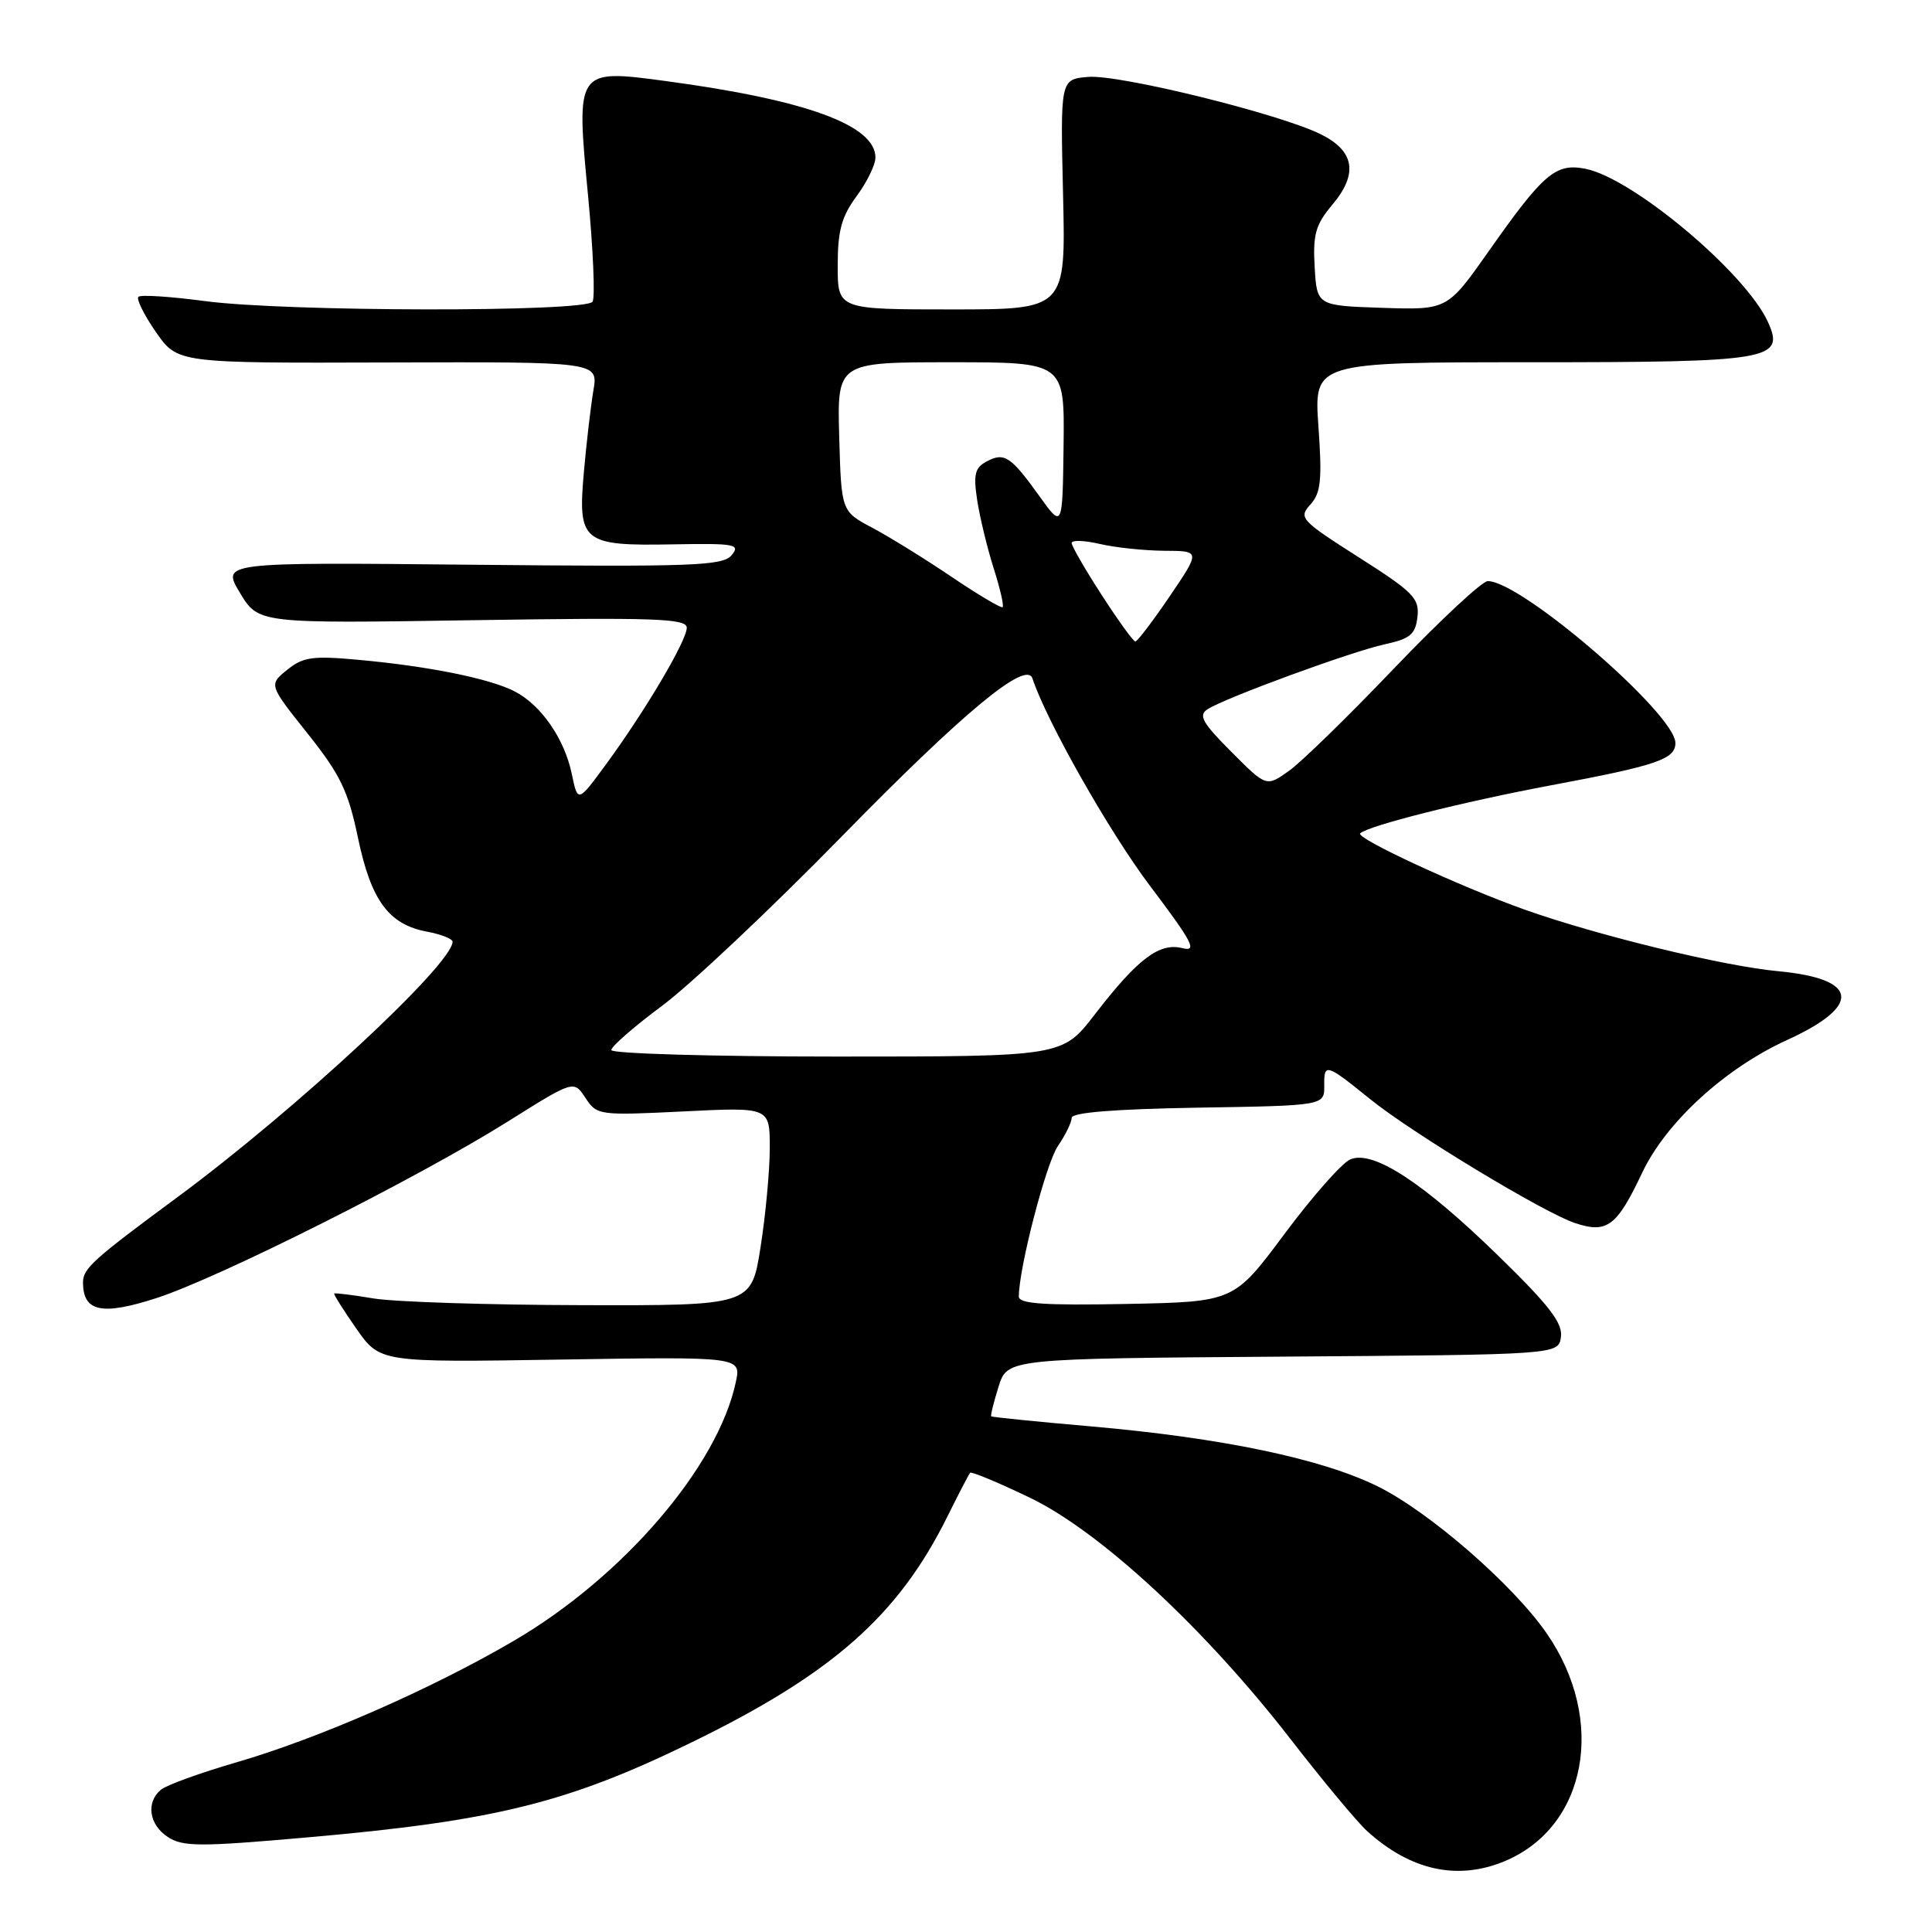 <?xml version="1.0" encoding="UTF-8" standalone="no"?>
<!DOCTYPE svg PUBLIC "-//W3C//DTD SVG 1.1//EN" "http://www.w3.org/Graphics/SVG/1.1/DTD/svg11.dtd" >
<svg xmlns="http://www.w3.org/2000/svg" xmlns:xlink="http://www.w3.org/1999/xlink" version="1.1" viewBox="0 0 256 256">
 <g >
 <path fill="currentColor"
d=" M 199.39 246.61 C 210.27 242.06 212.89 227.97 204.98 216.48 C 200.54 210.02 189.39 200.32 182.53 196.94 C 175.09 193.28 161.90 190.52 144.52 189.00 C 137.38 188.38 131.45 187.78 131.34 187.67 C 131.23 187.57 131.67 185.80 132.31 183.75 C 133.48 180.02 133.48 180.02 169.99 179.76 C 206.50 179.50 206.50 179.50 206.83 177.16 C 207.09 175.32 205.29 172.98 198.60 166.46 C 188.54 156.64 181.87 152.31 178.89 153.64 C 177.79 154.13 173.87 158.57 170.19 163.52 C 163.50 172.50 163.50 172.50 149.25 172.78 C 138.34 172.99 135.00 172.76 135.00 171.80 C 135.00 168.05 138.61 154.12 140.18 151.85 C 141.18 150.39 142.00 148.71 142.00 148.12 C 142.00 147.41 147.68 146.96 158.75 146.77 C 175.50 146.50 175.50 146.50 175.47 143.82 C 175.43 140.83 175.72 140.92 181.55 145.64 C 187.09 150.12 204.61 160.72 208.72 162.07 C 212.95 163.47 214.23 162.51 217.60 155.39 C 220.76 148.71 228.54 141.58 236.79 137.81 C 246.77 133.26 246.32 129.69 235.62 128.69 C 228.36 128.02 211.61 123.94 202.00 120.52 C 193.43 117.47 179.60 111.06 180.23 110.43 C 181.24 109.42 193.84 106.25 205.50 104.06 C 219.56 101.43 222.00 100.60 222.00 98.45 C 222.00 94.61 201.59 77.00 197.14 77.00 C 196.39 77.00 190.83 82.18 184.78 88.50 C 178.74 94.83 172.45 100.97 170.80 102.14 C 167.80 104.28 167.80 104.28 163.15 99.61 C 159.32 95.77 158.76 94.78 160.00 93.98 C 162.36 92.46 179.08 86.33 183.50 85.37 C 186.86 84.64 187.55 84.06 187.82 81.75 C 188.10 79.28 187.29 78.46 180.05 73.85 C 172.34 68.94 172.04 68.61 173.63 66.86 C 175.02 65.32 175.20 63.62 174.70 56.51 C 174.10 48.00 174.10 48.00 202.86 48.00 C 234.68 48.00 236.54 47.68 234.26 42.66 C 231.28 36.13 216.39 23.63 210.10 22.37 C 206.14 21.58 204.53 22.95 197.26 33.29 C 191.78 41.07 191.78 41.07 183.14 40.79 C 174.50 40.50 174.50 40.50 174.20 35.38 C 173.95 31.07 174.32 29.78 176.52 27.15 C 180.01 23.02 179.50 19.99 174.95 17.76 C 169.39 15.04 148.31 9.85 144.20 10.19 C 140.50 10.50 140.50 10.50 140.86 25.75 C 141.22 41.00 141.22 41.00 126.11 41.00 C 111.00 41.00 111.00 41.00 111.00 35.19 C 111.00 30.57 111.51 28.70 113.50 26.00 C 114.88 24.14 116.00 21.83 116.00 20.88 C 116.00 16.59 106.83 13.24 88.22 10.74 C 76.33 9.14 76.32 9.17 77.92 25.92 C 78.60 33.08 78.87 39.40 78.52 39.97 C 77.65 41.38 37.70 41.32 27.10 39.89 C 22.58 39.29 18.64 39.03 18.34 39.33 C 18.04 39.62 19.09 41.73 20.66 44.00 C 23.52 48.12 23.52 48.12 51.39 48.03 C 79.27 47.94 79.27 47.94 78.63 51.72 C 78.28 53.80 77.71 58.66 77.37 62.52 C 76.54 71.84 77.17 72.35 89.17 72.13 C 97.40 71.98 98.14 72.12 96.95 73.56 C 95.77 74.98 91.87 75.12 62.49 74.83 C 29.35 74.50 29.35 74.50 31.80 78.56 C 34.25 82.62 34.25 82.62 62.63 82.18 C 86.83 81.81 91.00 81.95 91.00 83.18 C 91.00 84.89 85.51 94.17 80.30 101.28 C 76.56 106.37 76.56 106.37 75.77 102.58 C 74.80 97.89 71.70 93.41 68.17 91.60 C 64.88 89.91 56.77 88.27 47.49 87.43 C 41.42 86.87 40.16 87.05 38.05 88.76 C 35.61 90.73 35.61 90.73 40.76 97.20 C 45.10 102.65 46.14 104.81 47.43 111.00 C 49.17 119.32 51.50 122.50 56.58 123.45 C 58.46 123.80 59.99 124.41 59.97 124.80 C 59.85 127.87 39.15 147.08 23.54 158.61 C 12.31 166.90 11.00 168.08 11.00 169.92 C 11.00 173.81 13.47 174.35 20.71 172.01 C 29.03 169.32 55.40 156.07 67.27 148.62 C 76.03 143.12 76.03 143.12 77.57 145.47 C 79.09 147.78 79.35 147.82 90.56 147.27 C 102.00 146.70 102.00 146.70 102.00 152.09 C 102.00 155.06 101.45 160.97 100.78 165.24 C 99.56 173.00 99.56 173.00 77.03 172.94 C 64.64 172.91 52.25 172.51 49.50 172.05 C 46.75 171.59 44.41 171.30 44.29 171.40 C 44.18 171.50 45.50 173.59 47.22 176.06 C 50.36 180.53 50.36 180.53 74.28 180.15 C 98.21 179.77 98.21 179.77 97.50 183.13 C 95.13 194.31 82.56 208.96 68.06 217.43 C 57.10 223.84 42.12 230.39 31.29 233.53 C 26.55 234.91 22.07 236.53 21.33 237.14 C 19.31 238.82 19.74 241.78 22.25 243.42 C 24.22 244.71 26.50 244.72 40.66 243.47 C 65.56 241.29 75.21 238.90 91.71 230.84 C 110.32 221.76 119.01 214.08 125.51 201.00 C 127.01 197.97 128.38 195.34 128.55 195.15 C 128.73 194.96 132.27 196.44 136.44 198.44 C 145.78 202.93 159.64 215.77 171.05 230.50 C 175.31 236.00 179.86 241.46 181.15 242.63 C 186.93 247.86 193.14 249.22 199.39 246.61 Z  M 81.00 139.14 C 81.00 138.66 84.04 136.01 87.76 133.25 C 91.48 130.48 102.17 120.41 111.51 110.86 C 127.63 94.38 135.98 87.45 136.80 89.89 C 138.70 95.61 147.00 110.25 152.38 117.38 C 158.06 124.91 158.70 126.14 156.65 125.63 C 153.62 124.87 150.74 127.05 145.05 134.44 C 140.76 140.00 140.76 140.00 110.88 140.00 C 94.45 140.00 81.00 139.61 81.00 139.14 Z  M 145.98 78.84 C 143.79 75.46 142.00 72.36 142.00 71.95 C 142.00 71.54 143.69 71.60 145.75 72.08 C 147.81 72.56 151.65 72.96 154.29 72.98 C 159.07 73.00 159.07 73.00 155.00 79.00 C 152.76 82.30 150.71 85.00 150.44 85.00 C 150.17 85.00 148.17 82.23 145.98 78.84 Z  M 126.11 76.45 C 122.60 74.07 117.87 71.15 115.60 69.94 C 111.48 67.76 111.48 67.76 111.20 57.88 C 110.93 48.00 110.93 48.00 126.00 48.00 C 141.06 48.00 141.06 48.00 140.93 59.01 C 140.79 70.01 140.79 70.01 137.74 65.76 C 133.93 60.45 133.07 59.89 130.73 61.15 C 129.17 61.98 128.96 62.86 129.49 66.33 C 129.85 68.62 130.83 72.67 131.67 75.31 C 132.51 77.96 133.05 80.27 132.85 80.45 C 132.66 80.62 129.62 78.82 126.11 76.45 Z "/>
</g>
</svg>